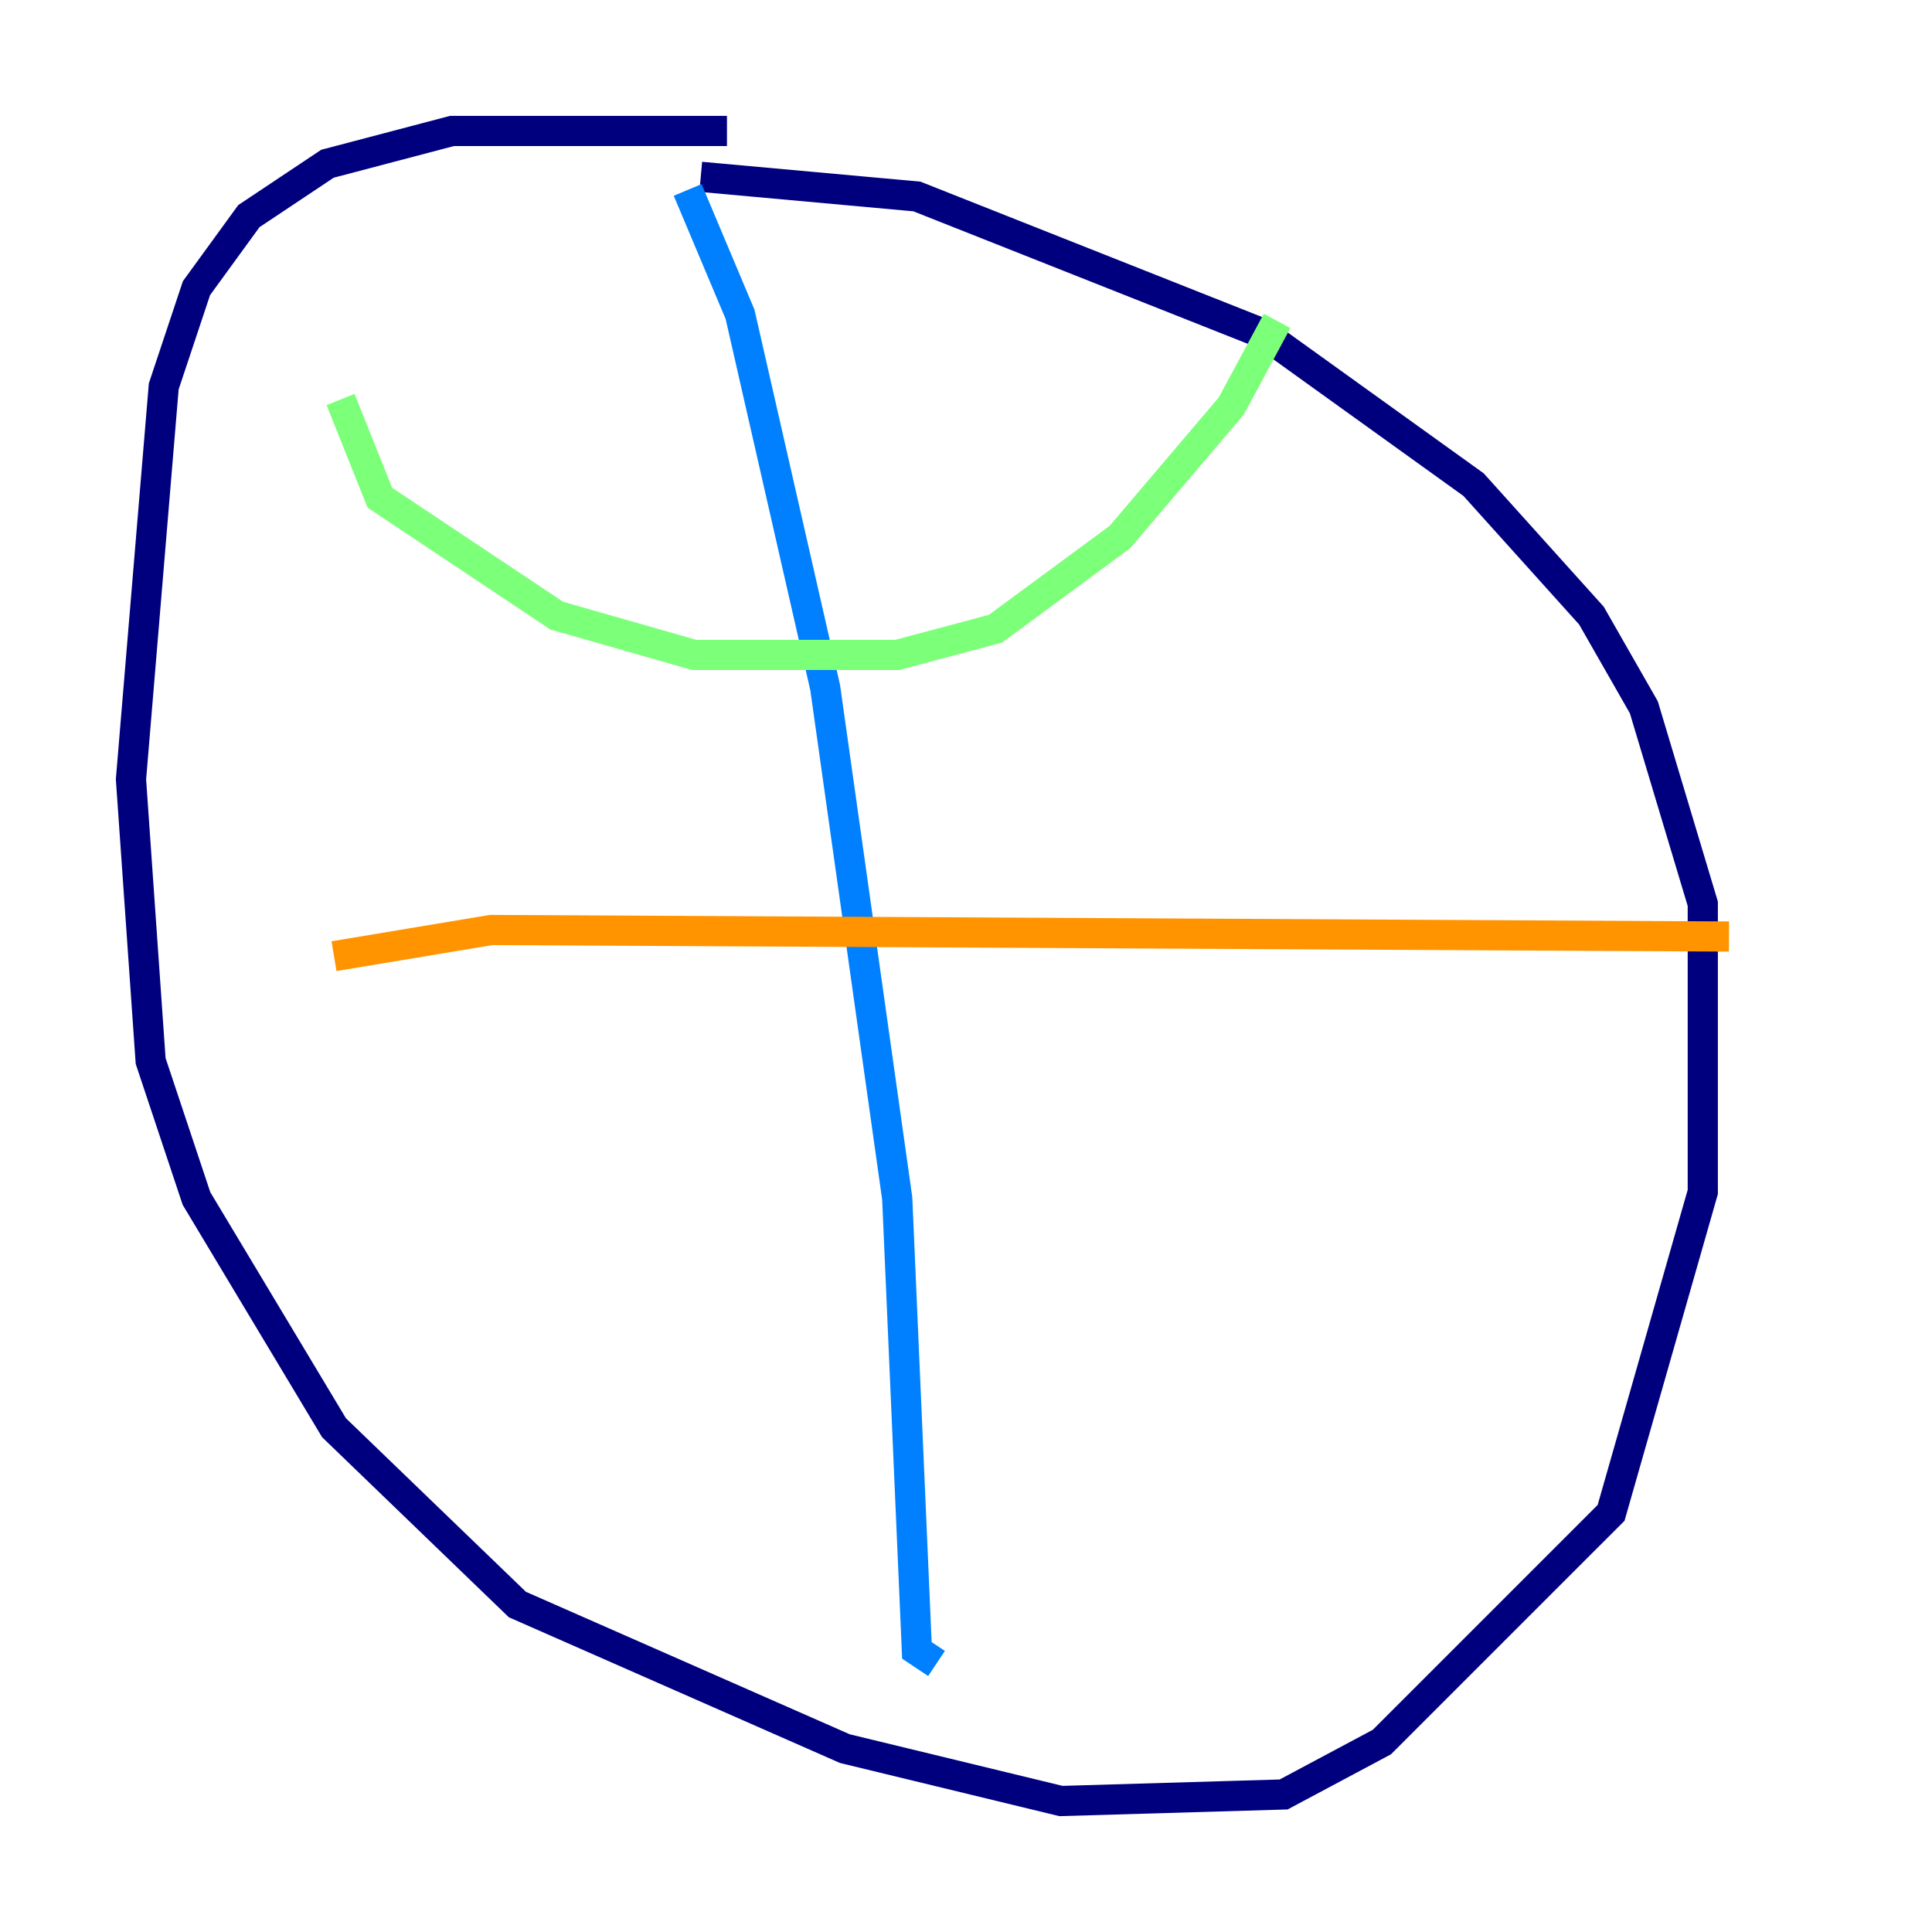 <?xml version="1.0" encoding="utf-8" ?>
<svg baseProfile="tiny" height="128" version="1.2" viewBox="0,0,128,128" width="128" xmlns="http://www.w3.org/2000/svg" xmlns:ev="http://www.w3.org/2001/xml-events" xmlns:xlink="http://www.w3.org/1999/xlink"><defs /><polyline fill="none" points="48.163,8.678 29.939,8.678 21.695,10.848 16.488,14.319 13.017,19.091 10.848,25.6 8.678,51.634 9.98,70.291 13.017,79.403 22.129,94.59 34.278,106.305 55.973,115.851 70.291,119.322 85.044,118.888 91.552,115.417 106.739,100.231 112.814,78.969 112.814,59.878 108.909,46.861 105.437,40.786 97.627,32.108 83.742,22.129 60.746,13.017 46.427,11.715" stroke="#00007f" stroke-width="2" /><polyline fill="none" points="45.559,12.583 49.031,20.827 54.671,45.559 59.444,79.403 60.746,109.342 62.047,110.21" stroke="#0080ff" stroke-width="2" /><polyline fill="none" points="22.563,26.468 25.166,32.976 36.881,40.786 45.993,43.39 59.444,43.39 65.953,41.654 74.197,35.58 81.573,26.902 84.61,21.261" stroke="#7cff79" stroke-width="2" /><polyline fill="none" points="22.129,63.349 32.542,61.614 114.549,62.047" stroke="#ff9400" stroke-width="2" /><polyline fill="none" points="28.203,86.78 28.203,86.78" stroke="#7f0000" stroke-width="2" /></svg>